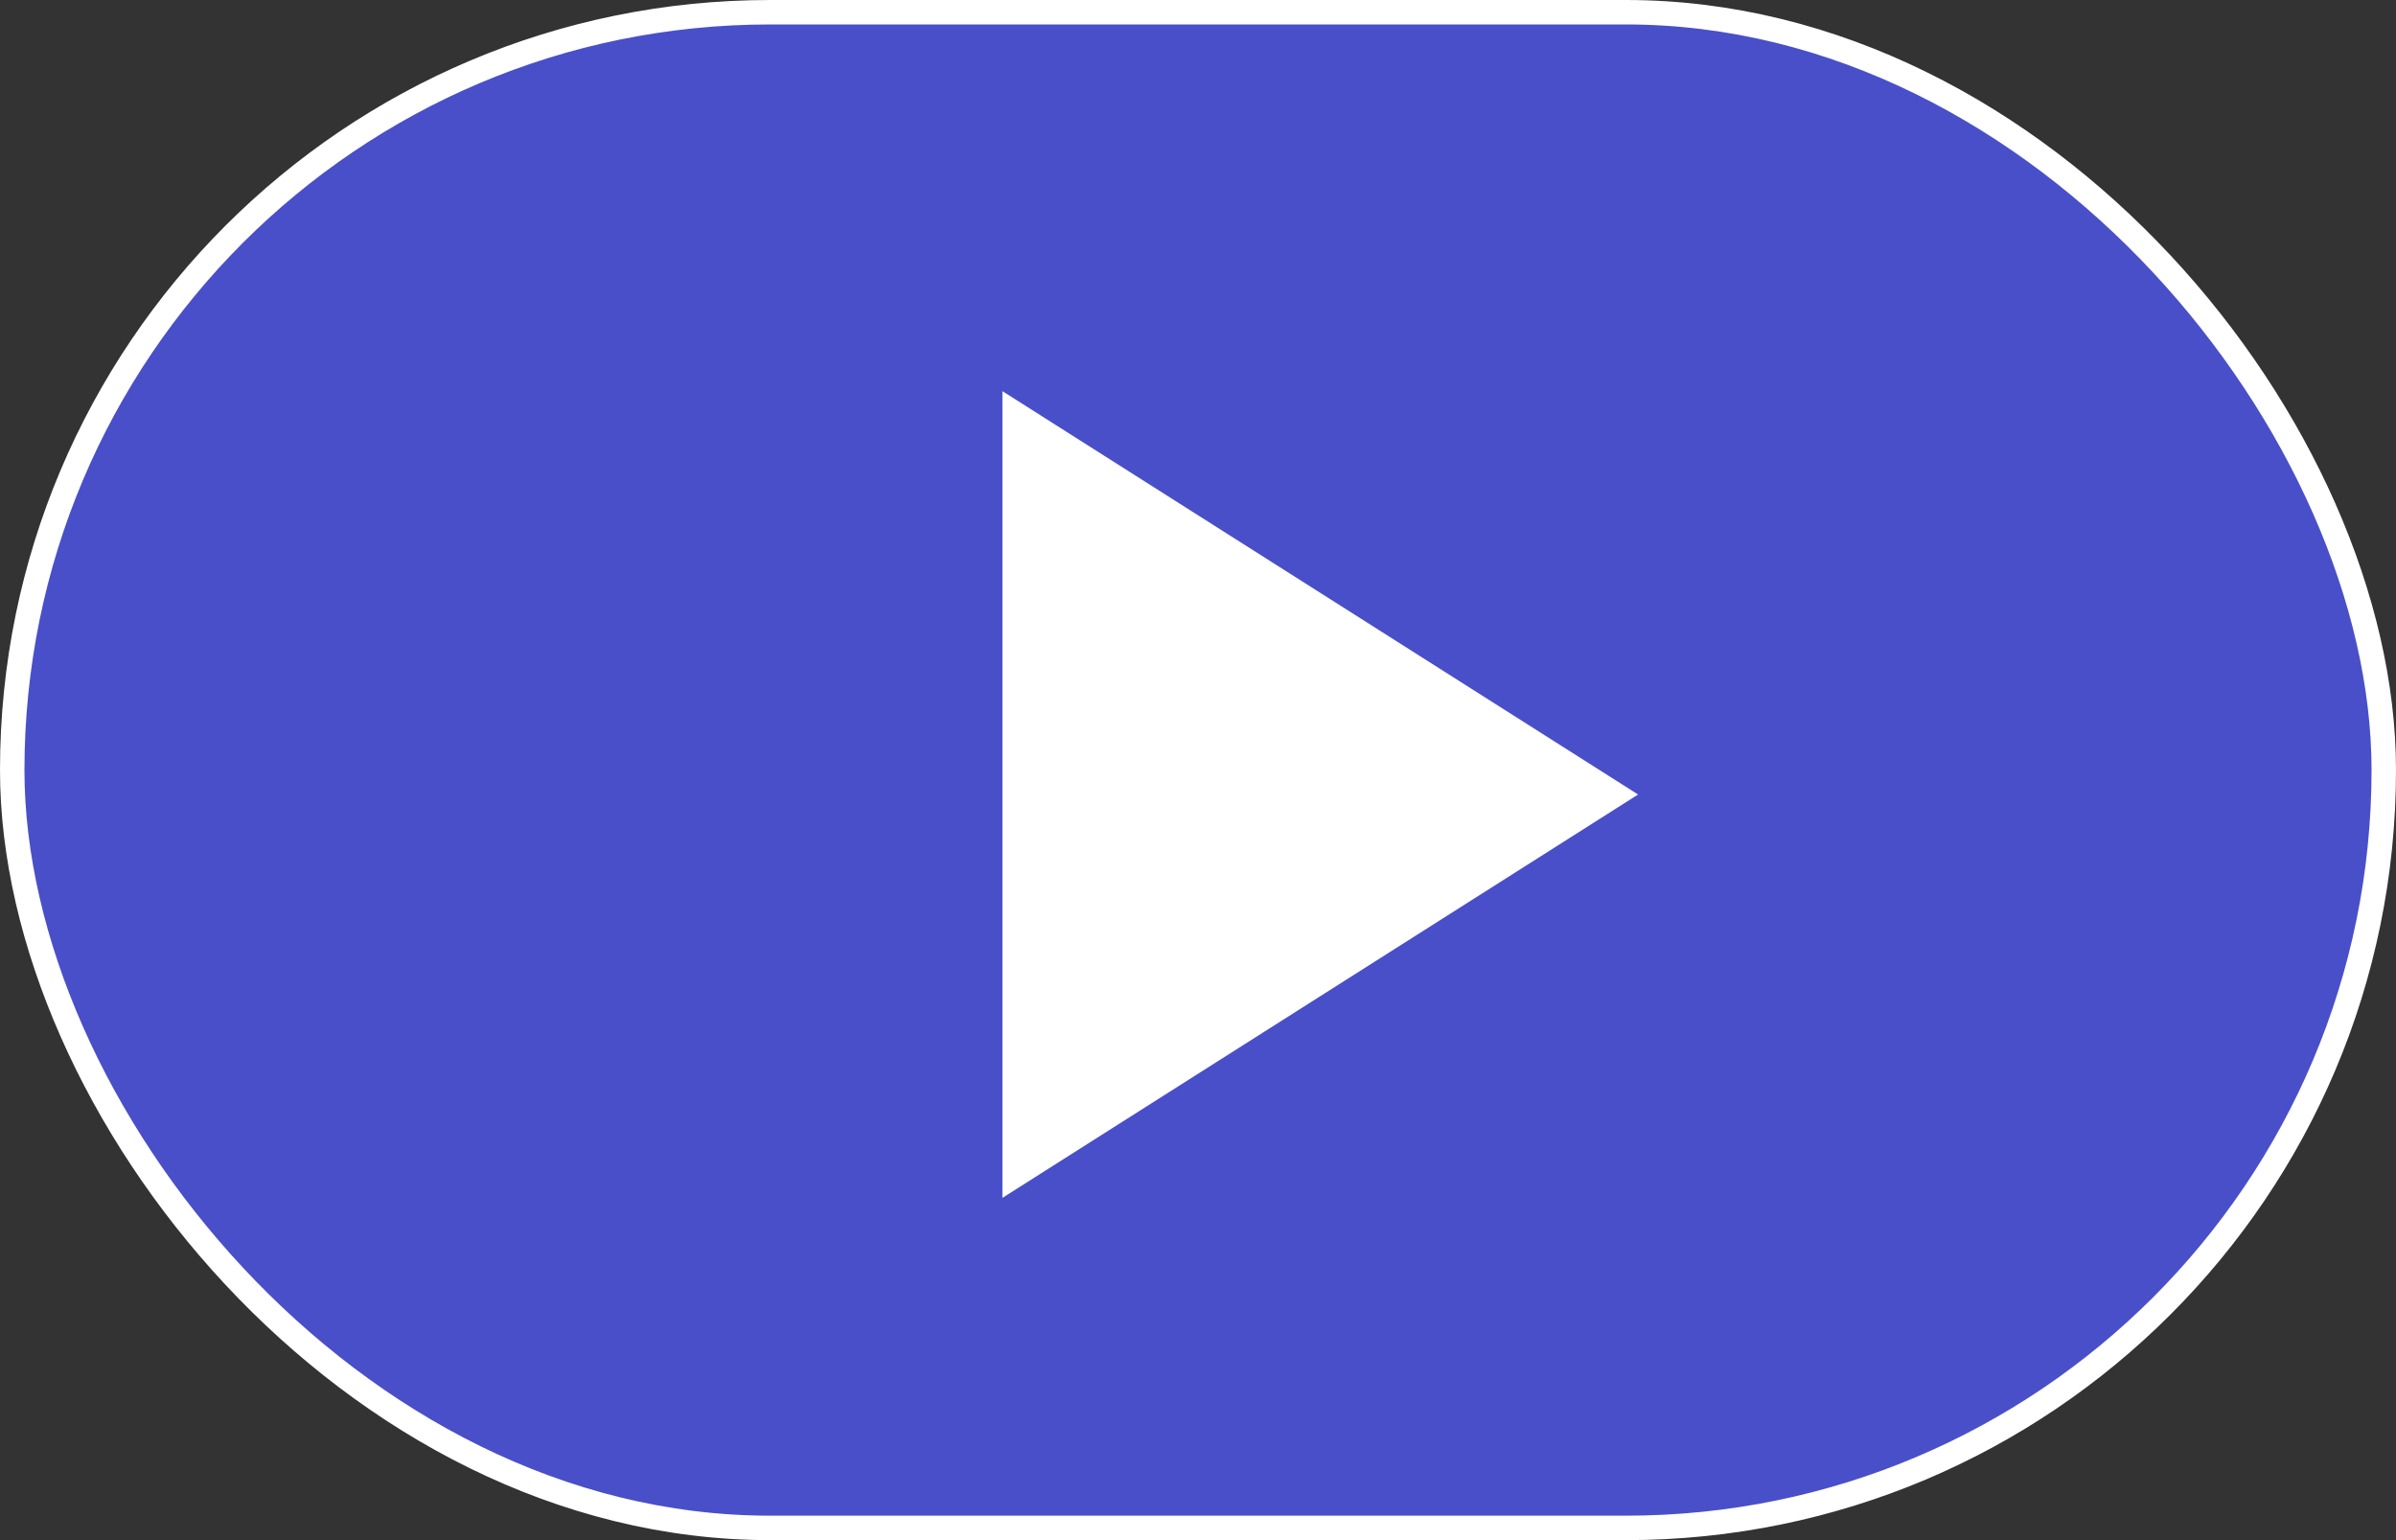 <svg width="98" height="63" viewBox="0 0 98 63" fill="none" xmlns="http://www.w3.org/2000/svg">
<rect x="0" y="0" width="98" height="63" fill="#333333" stroke="none"/>
<rect x="0.5" y="0.5" width="97" height="62" rx="31" fill="#494FC9" stroke="white"/>
<path d="M67 32.5L41 16V49L67 32.5Z" fill="white"/>
</svg>
